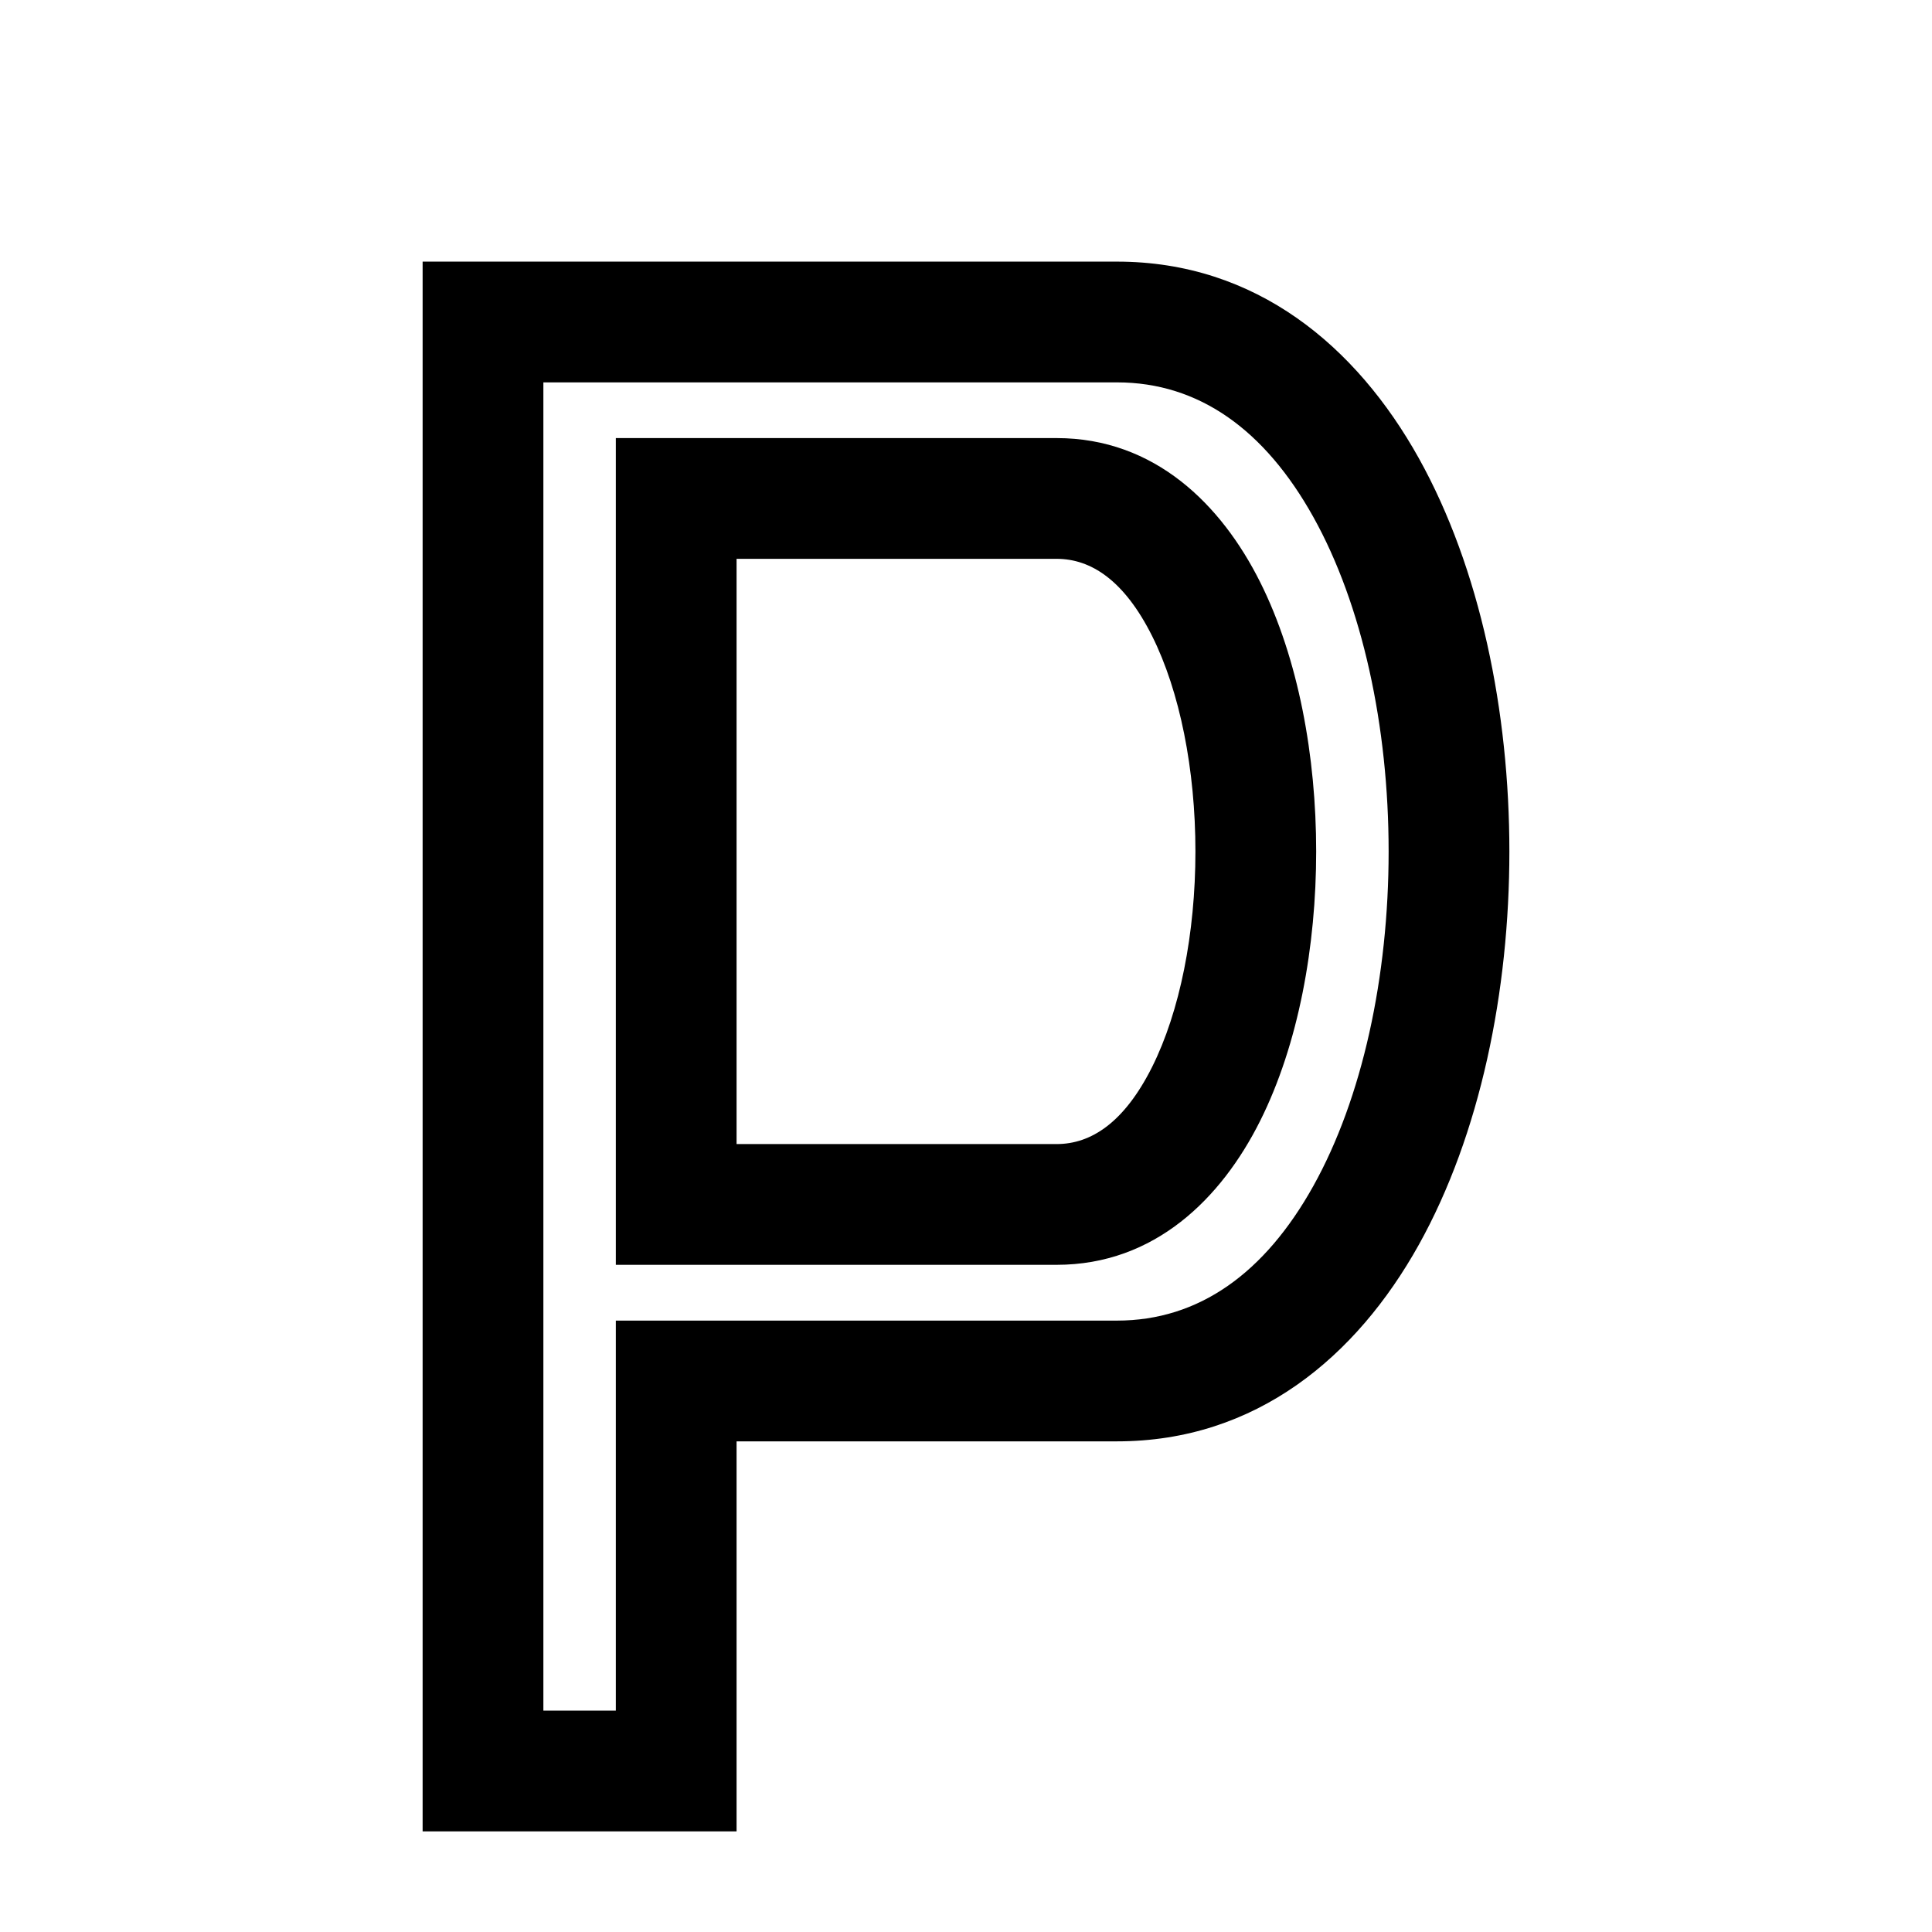 <svg width="24" height="24" viewBox="0 0 24 24" fill="none" xmlns="http://www.w3.org/2000/svg">
<path fill-rule="evenodd" clip-rule="evenodd" d="M5.25 3.25H13.876C15.607 3.25 16.851 4.304 17.624 5.69C18.39 7.065 18.75 8.844 18.75 10.577C18.75 12.311 18.39 14.09 17.624 15.465C16.851 16.851 15.607 17.905 13.876 17.905H9.15V22.75H5.25V3.25ZM6.75 4.75V21.25H7.65V16.405H13.876C14.894 16.405 15.712 15.814 16.314 14.734C16.923 13.642 17.25 12.133 17.25 10.577C17.25 9.022 16.923 7.513 16.314 6.421C15.712 5.341 14.894 4.75 13.876 4.75H6.75ZM7.65 5.442H13.126C14.348 5.442 15.173 6.272 15.652 7.227C16.131 8.182 16.35 9.402 16.35 10.577C16.35 11.752 16.131 12.973 15.652 13.928C15.173 14.883 14.348 15.712 13.126 15.712H7.65V5.442ZM9.15 6.942V14.212H13.126C13.553 14.212 13.965 13.946 14.311 13.256C14.656 12.567 14.85 11.595 14.85 10.577C14.85 9.56 14.656 8.588 14.311 7.899C13.965 7.209 13.553 6.942 13.126 6.942H9.15Z" fill="black"/>
</svg>
